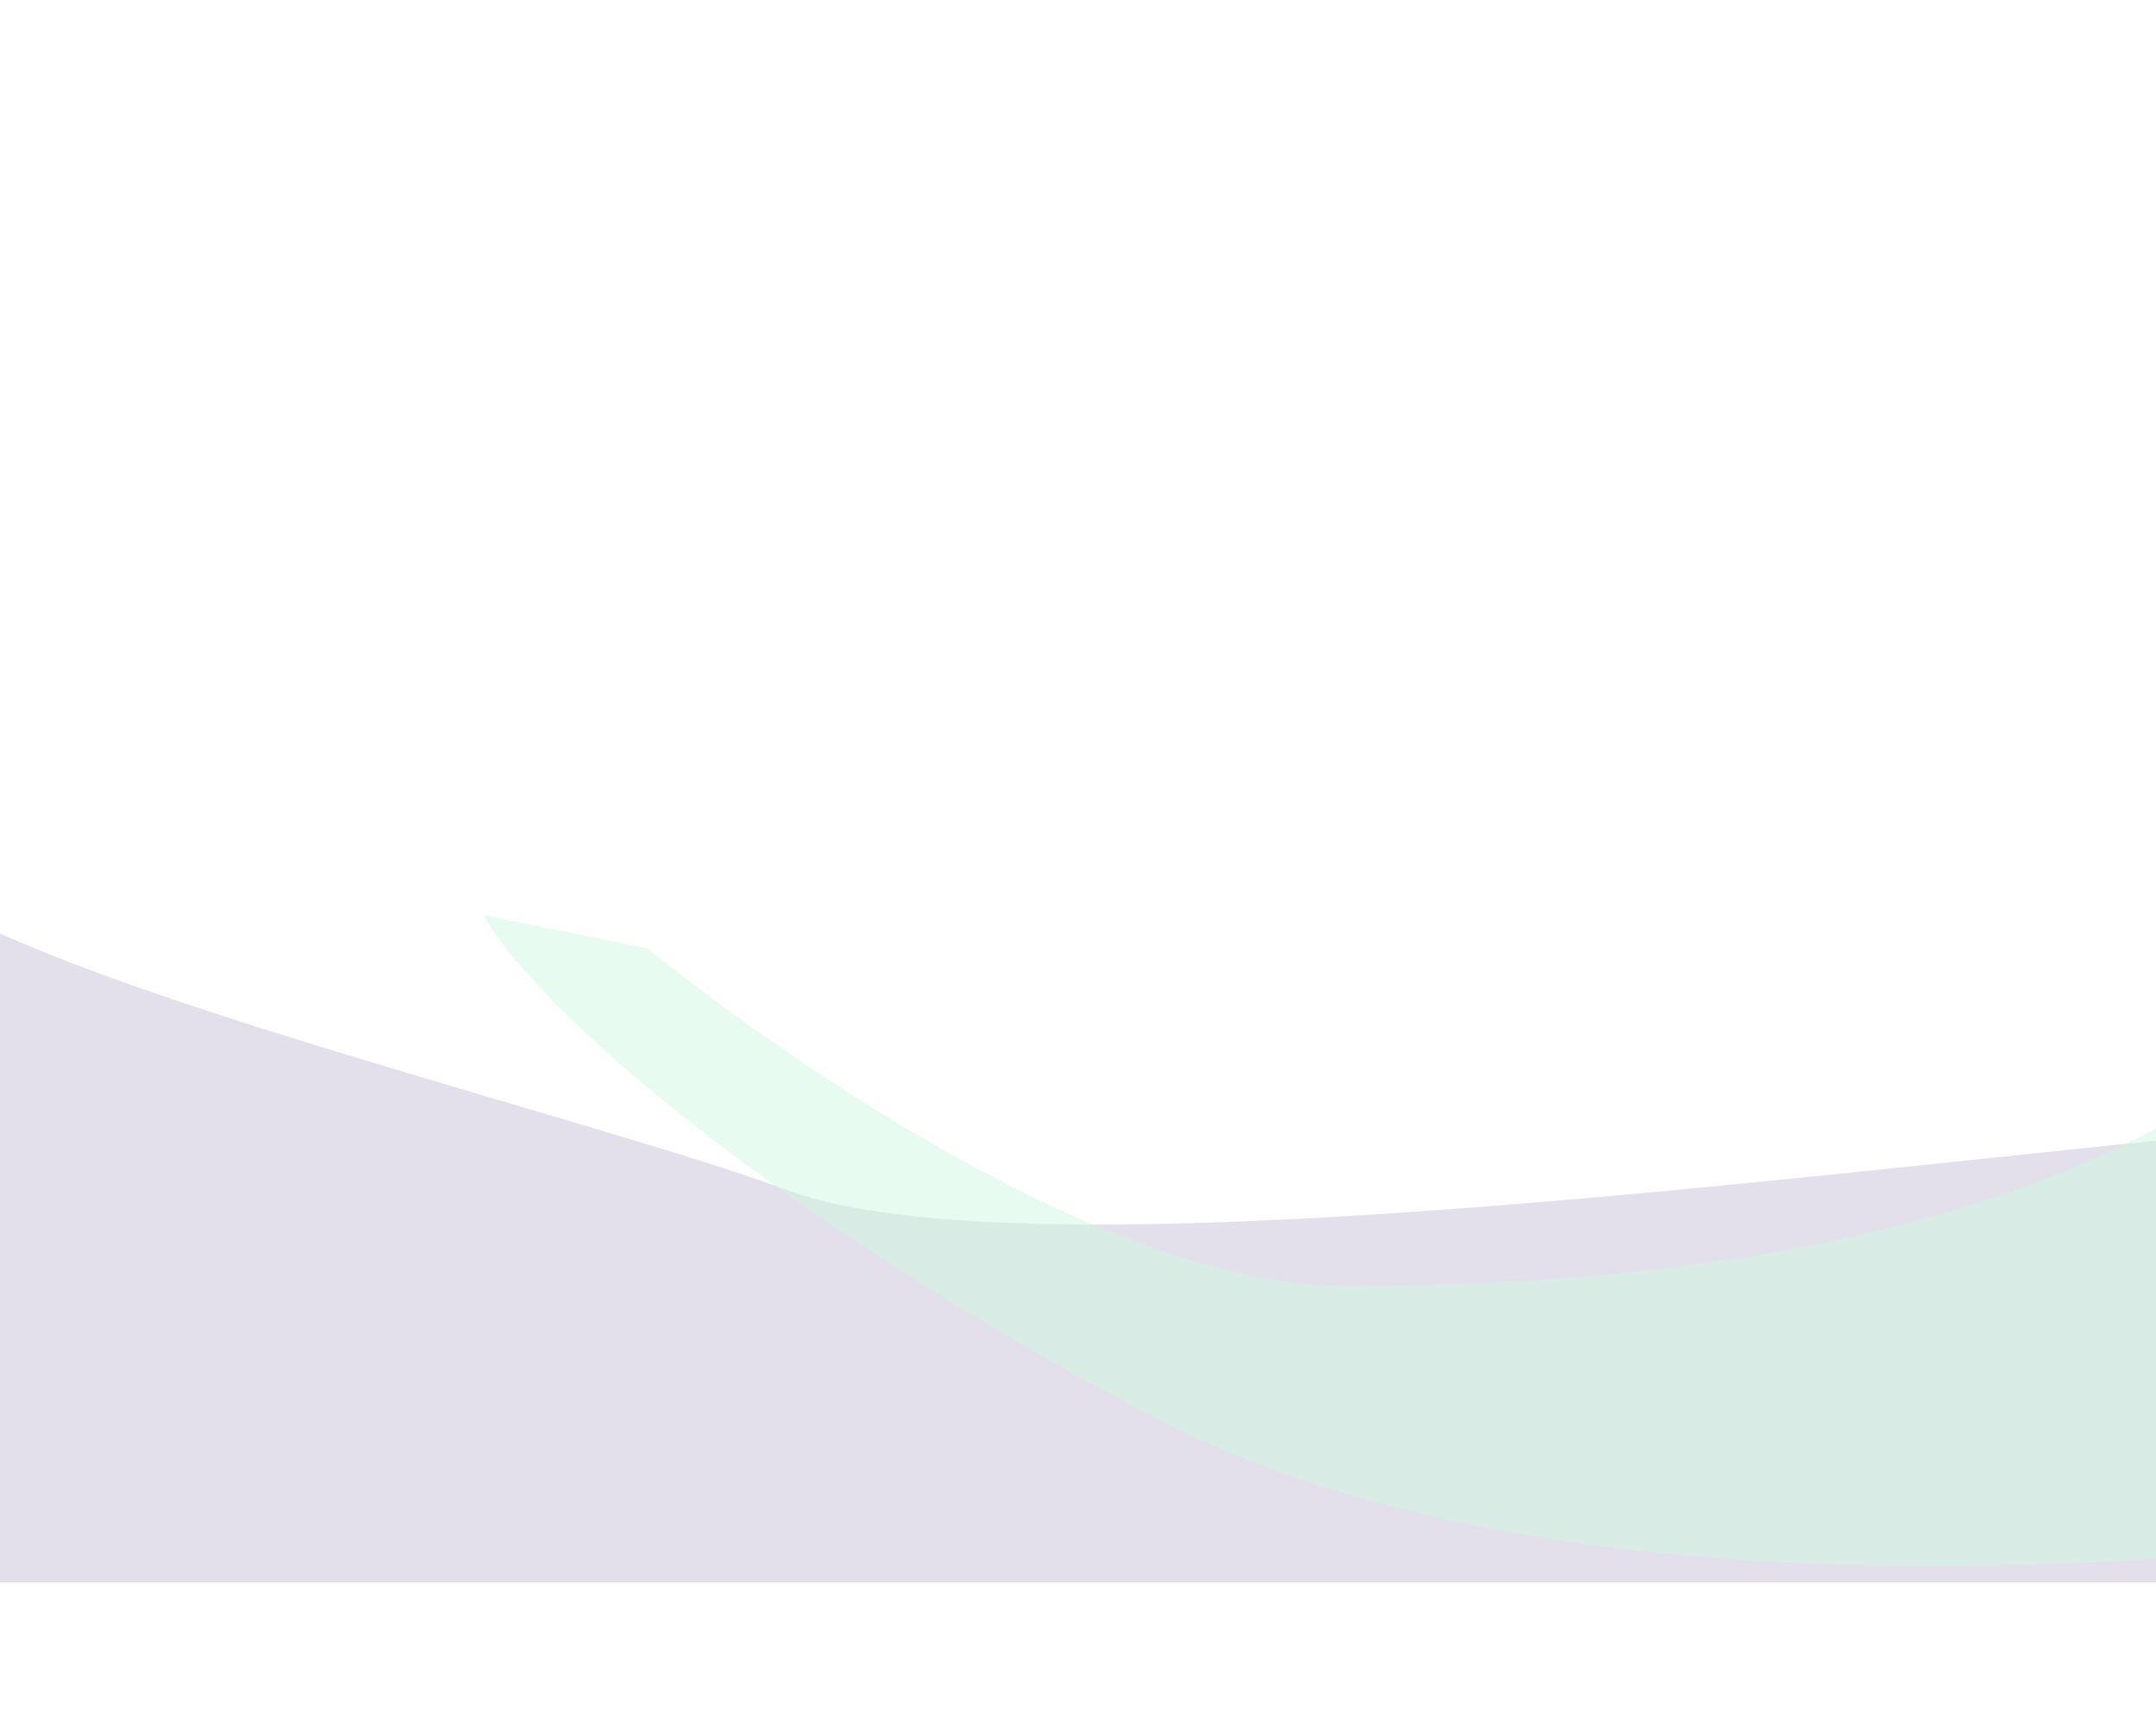 <svg width="1440" height="1146" viewBox="0 0 1440 1146" fill="none" xmlns="http://www.w3.org/2000/svg">
<g opacity="0.3">
<g filter="url(#filter0_d_27_9967)">
<rect x="87" y="254" width="2" height="2" rx="1" fill="white" fill-opacity="0.05"/>
<rect x="1275" y="364" width="2" height="2" rx="1" fill="white" fill-opacity="0.05"/>
<rect x="116" y="266" width="2" height="2" rx="1" fill="#FBFBFB" fill-opacity="0.2"/>
<rect x="1304" y="376" width="2" height="2" rx="1" fill="#FBFBFB" fill-opacity="0.2"/>
<rect x="196" y="195" width="2" height="2" rx="1" fill="white" fill-opacity="0.05"/>
<rect x="271" y="134" width="2" height="2" rx="1" fill="#FBFBFB" fill-opacity="0.2"/>
<rect x="363" y="243" width="2" height="2" rx="1" fill="white" fill-opacity="0.1"/>
<rect x="368" y="229" width="2" height="2" rx="1" fill="white" fill-opacity="0.05"/>
<rect x="382" y="123" width="2" height="2" rx="1" fill="white" fill-opacity="0.1"/>
<rect x="436" y="119" width="2" height="2" rx="1" fill="white" fill-opacity="0.05"/>
<rect x="492" y="276" width="2" height="2" rx="1" fill="white" fill-opacity="0.1"/>
<rect x="539" y="261" width="2" height="2" rx="1" fill="white" fill-opacity="0.05"/>
<rect x="593" y="190" width="2" height="2" rx="1" fill="white" fill-opacity="0.1"/>
<rect x="652" y="186" width="2" height="2" rx="1" fill="white" fill-opacity="0.1"/>
<rect x="1380" y="548" width="2" height="2" rx="1" fill="#FBFBFB" fill-opacity="0.2"/>
<rect x="148" y="652" width="2" height="2" rx="1" fill="white" fill-opacity="0.1"/>
<rect x="591" y="267" width="2" height="2" rx="1" fill="white" fill-opacity="0.05"/>
<rect x="1177" y="735" width="2" height="2" rx="1" fill="white" fill-opacity="0.05"/>
<rect x="1234" y="734" width="2" height="2" rx="1" fill="white" fill-opacity="0.1"/>
<rect x="1269" y="755" width="2" height="2" rx="1" fill="white" fill-opacity="0.05"/>
<rect x="1423" y="107" width="2" height="2" rx="1" fill="white" fill-opacity="0.05"/>
<rect x="956" y="278" width="2" height="2" rx="1" fill="white" fill-opacity="0.05"/>
<rect x="1004" y="292" width="2" height="2" rx="1" fill="white" fill-opacity="0.05"/>
<rect x="1113" y="378" width="2" height="2" rx="1" fill="white" fill-opacity="0.05"/>
<rect x="1195" y="234" width="2" height="2" rx="1" fill="white" fill-opacity="0.1"/>
<rect x="1207" y="174" width="2" height="2" rx="1" fill="#FBFBFB" fill-opacity="0.2"/>
<rect x="1094" y="91" width="2" height="2" rx="1" fill="white" fill-opacity="0.05"/>
<rect x="1138" y="48" width="2" height="2" rx="1" fill="white" fill-opacity="0.05"/>
<rect x="943" y="80" width="2" height="2" rx="1" fill="#FBFBFB" fill-opacity="0.2"/>
<rect x="827" y="59" width="2" height="2" rx="1" fill="white" fill-opacity="0.05"/>
<rect x="909" y="32" width="2" height="2" rx="1" fill="white" fill-opacity="0.05"/>
<rect x="1095" width="2" height="2" rx="1" fill="white" fill-opacity="0.1"/>
<rect x="1400" y="219" width="2" height="2" rx="1" fill="white" fill-opacity="0.05"/>
<rect x="227" y="794" width="2" height="2" rx="1" fill="white" fill-opacity="0.05"/>
<rect x="538" y="531" width="2" height="2" rx="1" fill="white" fill-opacity="0.1"/>
<rect x="563" y="659" width="2" height="2" rx="1" fill="#FBFBFB" fill-opacity="0.2"/>
<rect x="756" y="564" width="2" height="2" rx="1" fill="white" fill-opacity="0.05"/>
<rect x="758" y="539" width="2" height="2" rx="1" fill="white" fill-opacity="0.1"/>
<rect x="809" y="546" width="2" height="2" rx="1" fill="white" fill-opacity="0.05"/>
<rect x="777" y="586" width="2" height="2" rx="1" fill="#FBFBFB" fill-opacity="0.2"/>
<rect x="796" y="593" width="2" height="2" rx="1" fill="white" fill-opacity="0.05"/>
<rect x="786" y="611" width="2" height="2" rx="1" fill="white" fill-opacity="0.05"/>
<rect x="713" y="632" width="2" height="2" rx="1" fill="white" fill-opacity="0.05"/>
<rect x="613" y="702" width="2" height="2" rx="1" fill="white" fill-opacity="0.1"/>
<rect x="553" y="707" width="2" height="2" rx="1" fill="white" fill-opacity="0.1"/>
<rect x="856" y="723" width="2" height="2" rx="1" fill="white" fill-opacity="0.1"/>
<rect x="958" y="704" width="2" height="2" rx="1" fill="white" fill-opacity="0.05"/>
<rect x="818" y="772" width="2" height="2" rx="1" fill="white" fill-opacity="0.05"/>
<rect x="1012" y="655" width="2" height="2" rx="1" fill="white" fill-opacity="0.05"/>
<rect x="981" y="602" width="2" height="2" rx="1" fill="#FBFBFB" fill-opacity="0.2"/>
<rect x="901" y="578" width="2" height="2" rx="1" fill="white" fill-opacity="0.1"/>
<rect x="1067" y="496" width="2" height="2" rx="1" fill="white" fill-opacity="0.05"/>
<rect x="1108" y="457" width="2" height="2" rx="1" fill="white" fill-opacity="0.35"/>
<rect x="816" y="223" width="2" height="2" rx="1" fill="white" fill-opacity="0.05"/>
<rect x="822" y="199" width="2" height="2" rx="1" fill="white" fill-opacity="0.1"/>
<rect x="611" y="146" width="2" height="2" rx="1" fill="white" fill-opacity="0.1"/>
<rect x="574" y="88" width="2" height="2" rx="1" fill="white" fill-opacity="0.05"/>
<rect x="725" y="19" width="2" height="2" rx="1" fill="#FBFBFB" fill-opacity="0.2"/>
<rect x="733" y="133" width="2" height="2" rx="1" fill="white" fill-opacity="0.1"/>
<rect x="490" y="74" width="2" height="2" rx="1" fill="white" fill-opacity="0.05"/>
<rect x="236" y="267" width="2" height="2" rx="1" fill="white" fill-opacity="0.05"/>
<rect x="1424" y="377" width="2" height="2" rx="1" fill="white" fill-opacity="0.05"/>
<rect x="185" y="288" width="2" height="2" rx="1" fill="white" fill-opacity="0.05"/>
<rect x="221" y="335" width="2" height="2" rx="1" fill="white" fill-opacity="0.05"/>
<rect x="167" y="373" width="2" height="2" rx="1" fill="white" fill-opacity="0.05"/>
<rect x="174" y="380" width="2" height="2" rx="1" fill="white" fill-opacity="0.05"/>
<rect x="123" y="337" width="2" height="2" rx="1" fill="white" fill-opacity="0.05"/>
<rect x="49" y="327" width="2" height="2" rx="1" fill="white" fill-opacity="0.1"/>
<rect x="1237" y="437" width="2" height="2" rx="1" fill="white" fill-opacity="0.1"/>
<rect x="51" y="411" width="2" height="2" rx="1" fill="white" fill-opacity="0.1"/>
<rect x="7" y="618" width="2" height="2" rx="1" fill="white" fill-opacity="0.1"/>
<rect x="151" y="534" width="2" height="2" rx="1" fill="white" fill-opacity="0.1"/>
<rect x="268" y="553" width="2" height="2" rx="1" fill="white" fill-opacity="0.25"/>
<rect x="390" y="759" width="2" height="2" rx="1" fill="white" fill-opacity="0.05"/>
<rect x="379" y="510" width="2" height="2" rx="1" fill="white" fill-opacity="0.1"/>
<rect x="453" y="483" width="2" height="2" rx="1" fill="white" fill-opacity="0.05"/>
<rect x="425" y="380" width="2" height="2" rx="1" fill="white" fill-opacity="0.1"/>
</g>
<g opacity="0.5" filter="url(#filter1_f_27_9967)">
<path d="M526 795C404 749.5 45.971 662.351 -45 599L-45 1057L1478.49 1057L1598.5 749.5C1410.14 754.248 712.664 864.616 526 795Z" fill="#4A2D79"/>
</g>
<g opacity="0.5" filter="url(#filter2_f_27_9967)">
<path d="M898.837 859.024C733.57 859.024 507.9 694.774 432.615 633.582L323 611.331C359.538 676.231 520.679 814.967 769.893 946.295C1042.12 1089.75 1476.7 1043.55 1673.45 1018.65C1693.12 821.035 1706.44 499.181 1578.28 646.358C1418.07 830.33 1105.42 859.024 898.837 859.024Z" fill="#5EE192"/>
</g>
</g>
<defs>
<filter id="filter0_d_27_9967" x="-58" y="0" width="1550" height="804" filterUnits="userSpaceOnUse" color-interpolation-filters="sRGB">
<feFlood flood-opacity="0" result="BackgroundImageFix"/>
<feColorMatrix in="SourceAlpha" type="matrix" values="0 0 0 0 0 0 0 0 0 0 0 0 0 0 0 0 0 0 127 0" result="hardAlpha"/>
<feOffset dy="4"/>
<feGaussianBlur stdDeviation="2"/>
<feComposite in2="hardAlpha" operator="out"/>
<feColorMatrix type="matrix" values="0 0 0 0 0 0 0 0 0 0 0 0 0 0 0 0 0 0 0.25 0"/>
<feBlend mode="normal" in2="BackgroundImageFix" result="effect1_dropShadow_27_9967"/>
<feBlend mode="normal" in="SourceGraphic" in2="effect1_dropShadow_27_9967" result="shape"/>
</filter>
<filter id="filter1_f_27_9967" x="-305" y="339" width="2163.5" height="978" filterUnits="userSpaceOnUse" color-interpolation-filters="sRGB">
<feFlood flood-opacity="0" result="BackgroundImageFix"/>
<feBlend mode="normal" in="SourceGraphic" in2="BackgroundImageFix" result="shape"/>
<feGaussianBlur stdDeviation="130" result="effect1_foregroundBlur_27_9967"/>
</filter>
<filter id="filter2_f_27_9967" x="-57" y="229" width="2123" height="1197" filterUnits="userSpaceOnUse" color-interpolation-filters="sRGB">
<feFlood flood-opacity="0" result="BackgroundImageFix"/>
<feBlend mode="normal" in="SourceGraphic" in2="BackgroundImageFix" result="shape"/>
<feGaussianBlur stdDeviation="190" result="effect1_foregroundBlur_27_9967"/>
</filter>
</defs>
</svg>

